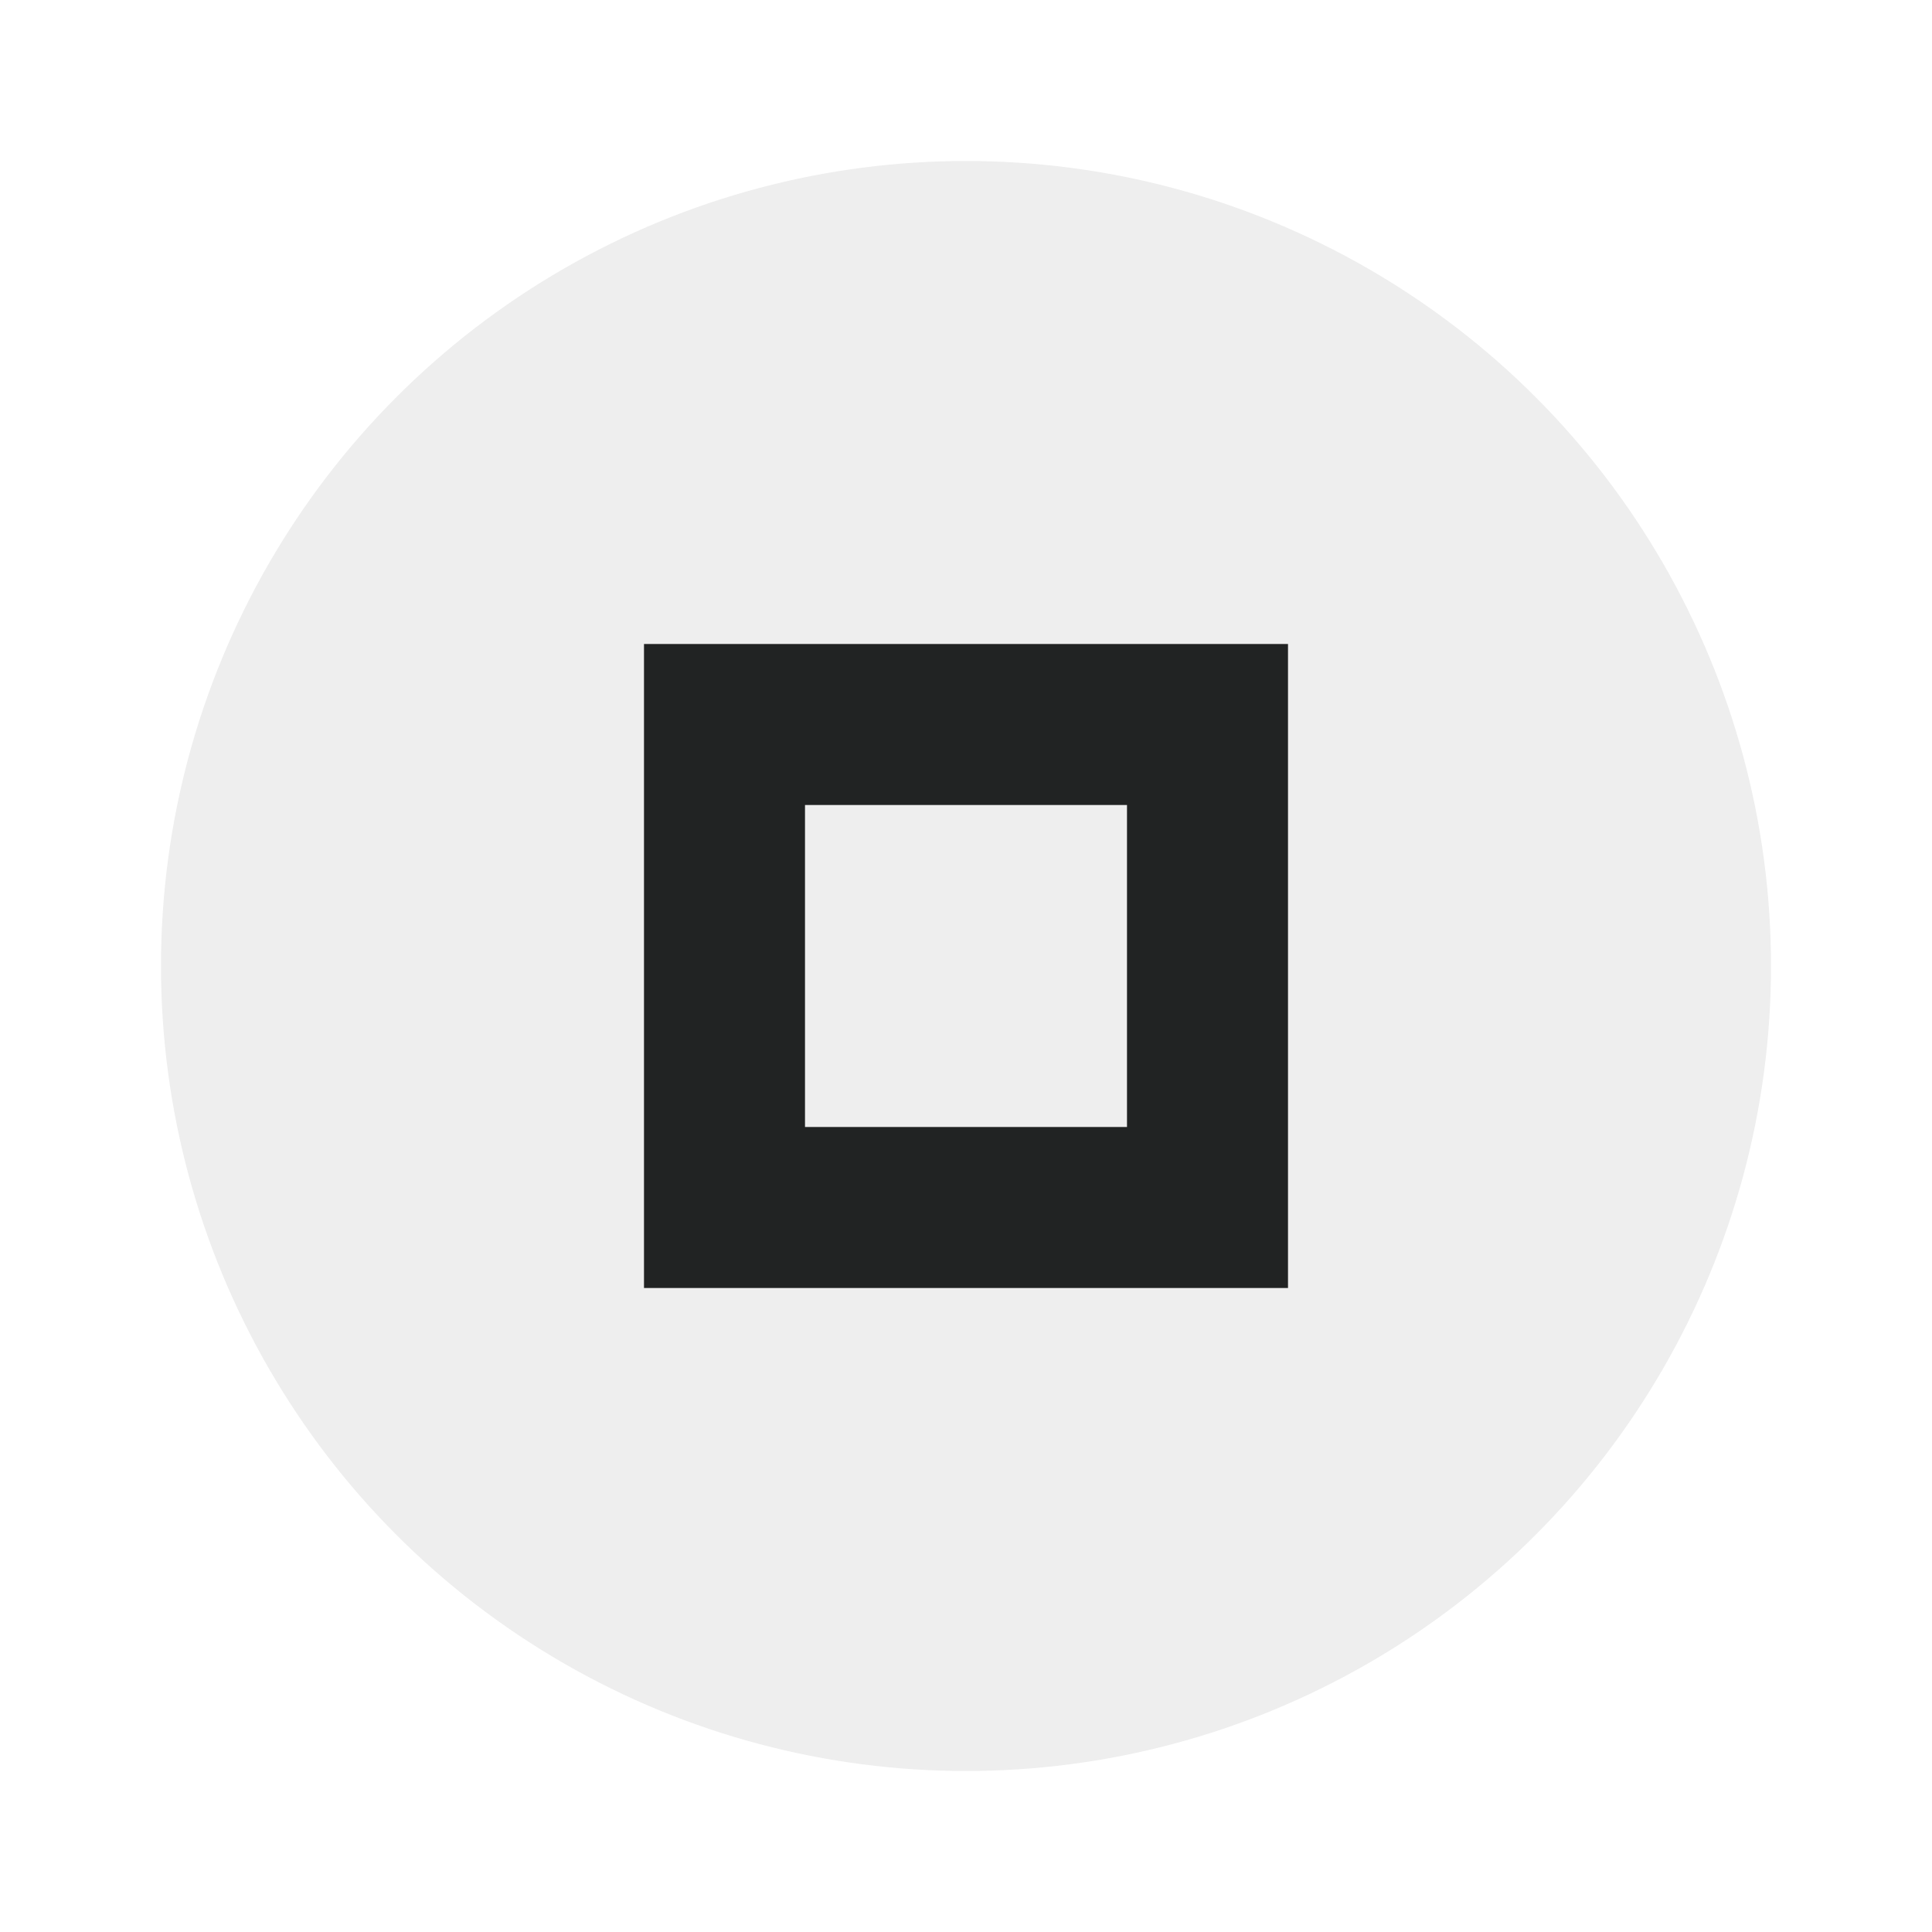 <svg xmlns="http://www.w3.org/2000/svg" width="24" height="24" viewBox="0 0 24 24" fill="#000202" opacity="0.87">
  <circle cx="12" cy="12" r="10" opacity="0.08"/>
  <path d="m8 8v8h8v-8h-8zm2 2h4v4h-4v-4z"/>
</svg>
